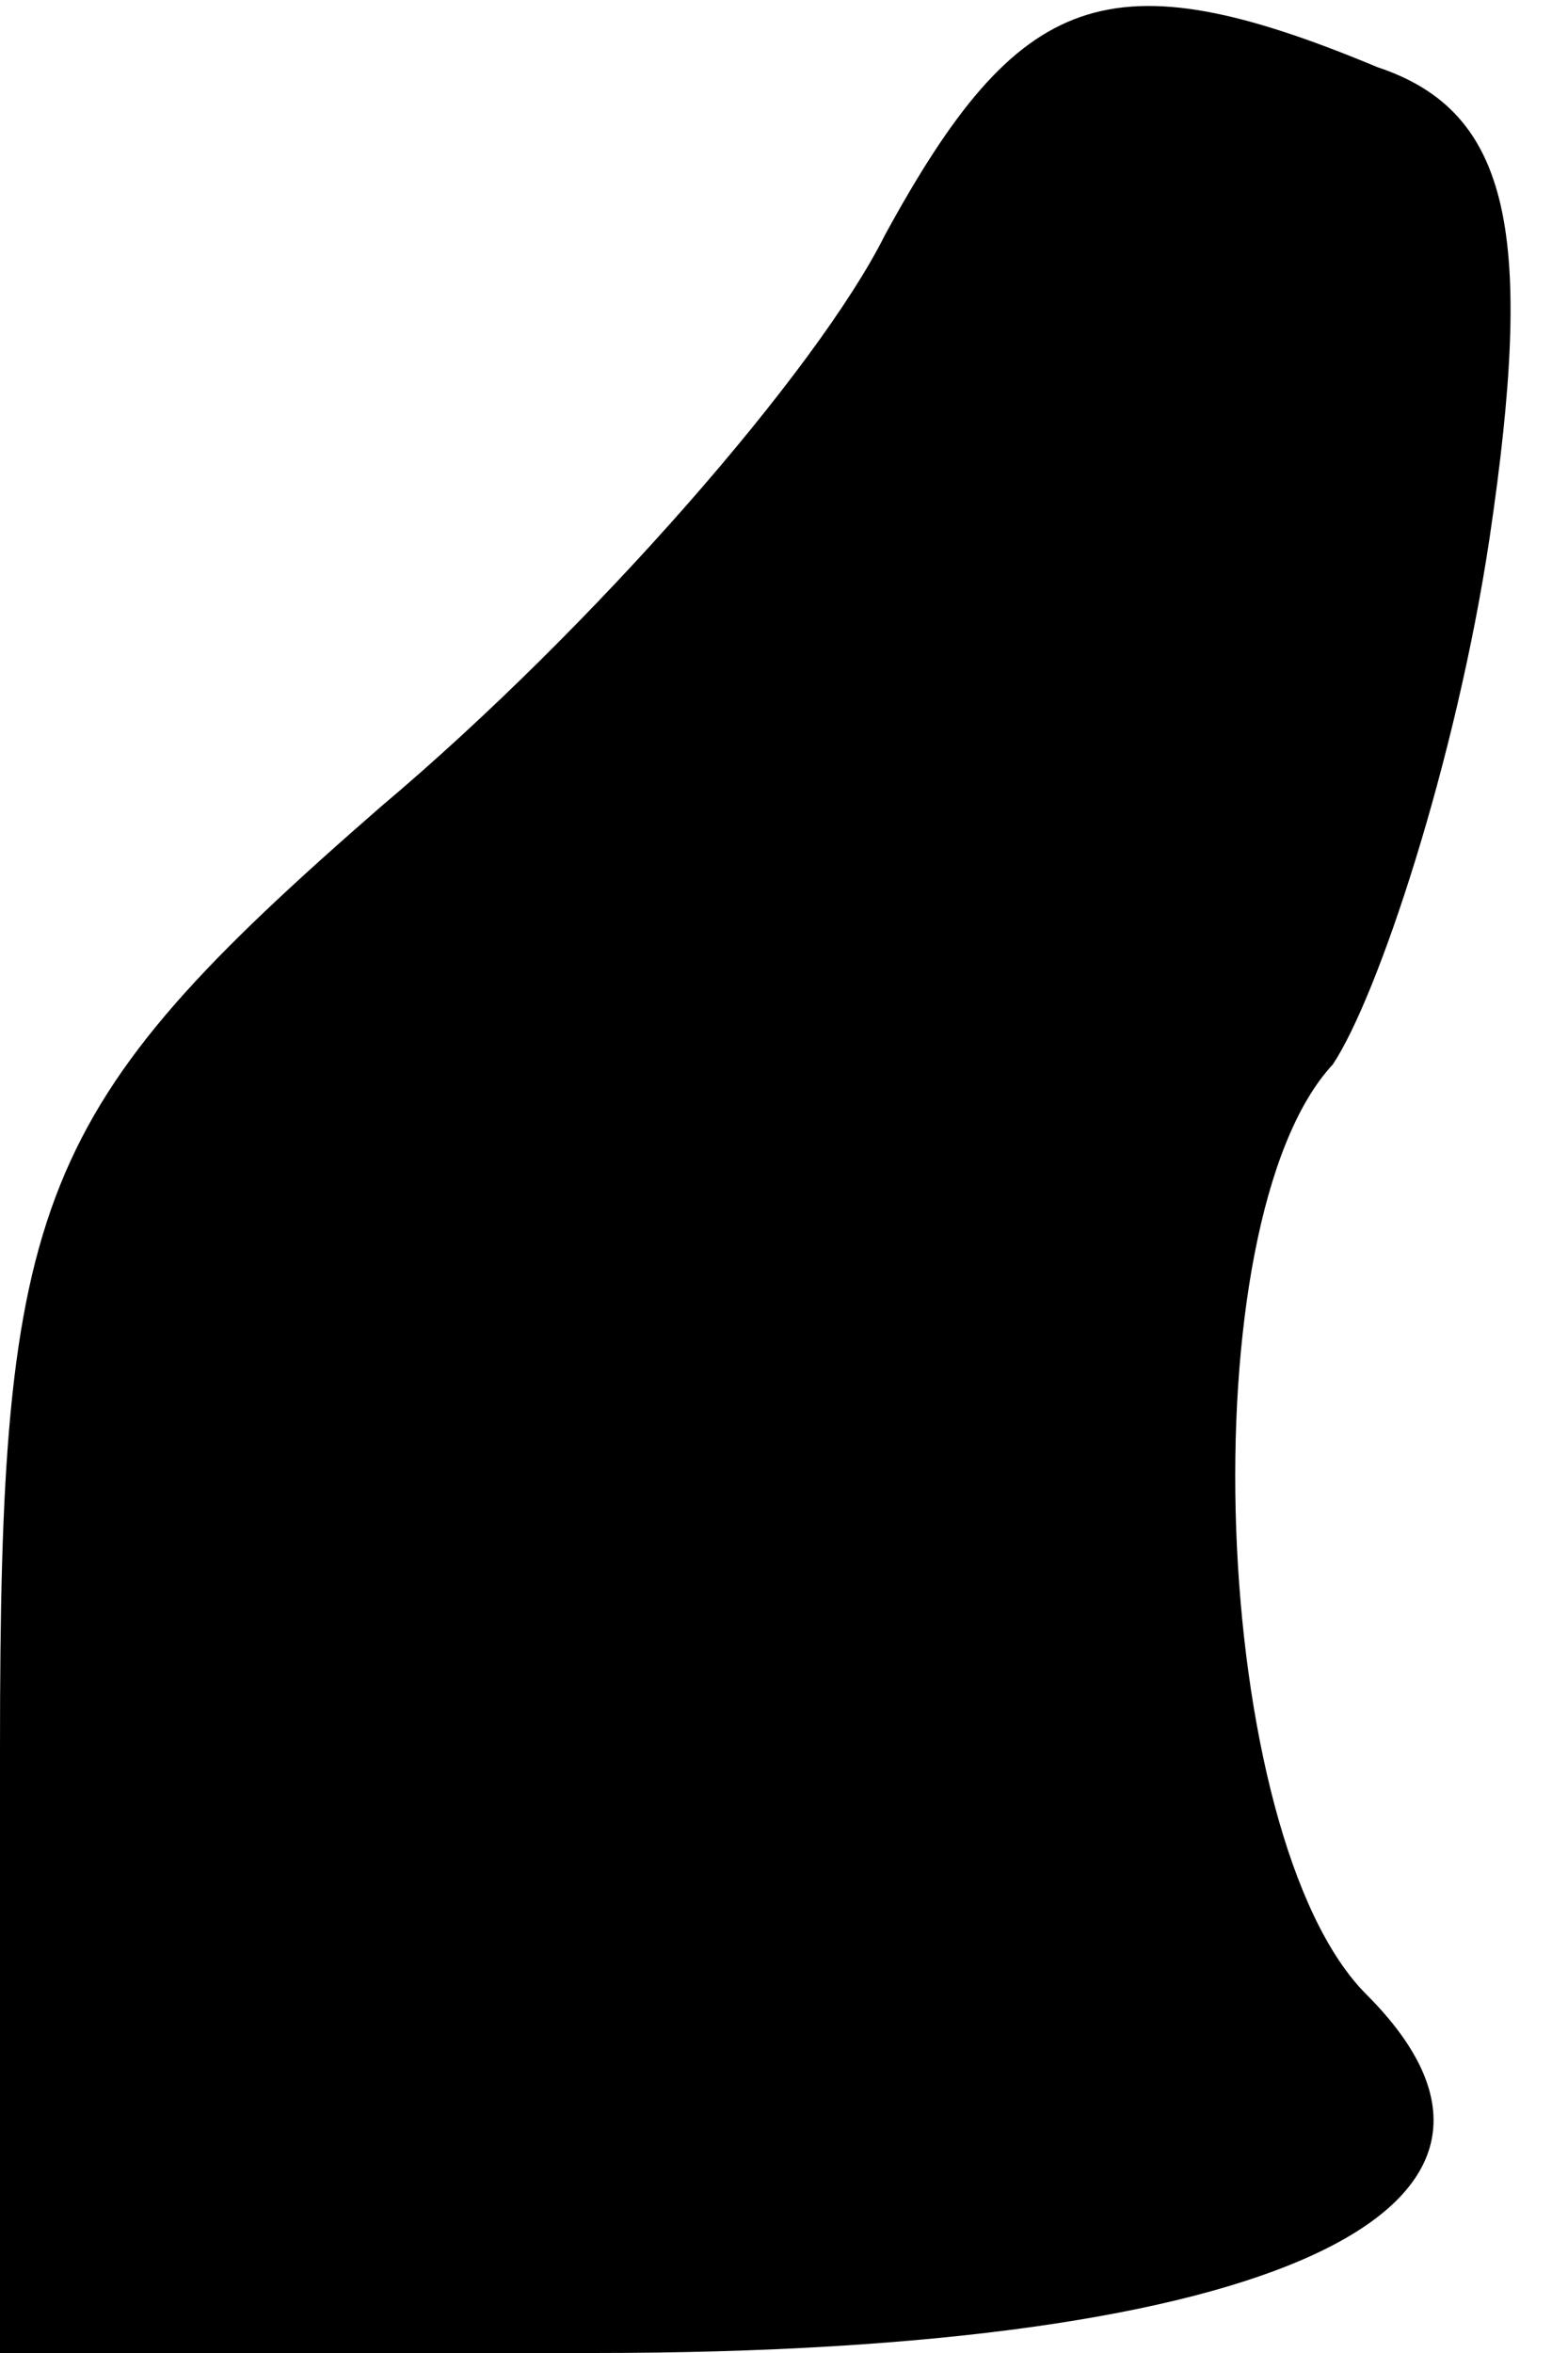 <?xml version="1.0" standalone="no"?>
<!DOCTYPE svg PUBLIC "-//W3C//DTD SVG 20010904//EN"
 "http://www.w3.org/TR/2001/REC-SVG-20010904/DTD/svg10.dtd">
<svg version="1.0" xmlns="http://www.w3.org/2000/svg"
 width="14pt" height="21pt" viewBox="0 0 14 21"
 preserveAspectRatio="xMidYMid meet">
<g transform="translate(0,21) scale(0.1,-0.1)"
fill="#000000" stroke="none">
<path fill="#000000" stroke="none" d="M79 189 c-6 -12 -26 -35 -45 -51 -31
-27 -34 -35 -34 -84 l0 -54 53 0 c61 0 88 13 69 32 -14 14 -16 69 -3 83 4 6
11 27 14 47 4 27 2 38 -10 42 -24 10 -32 7 -44 -15z"/>
</g>
</svg>
